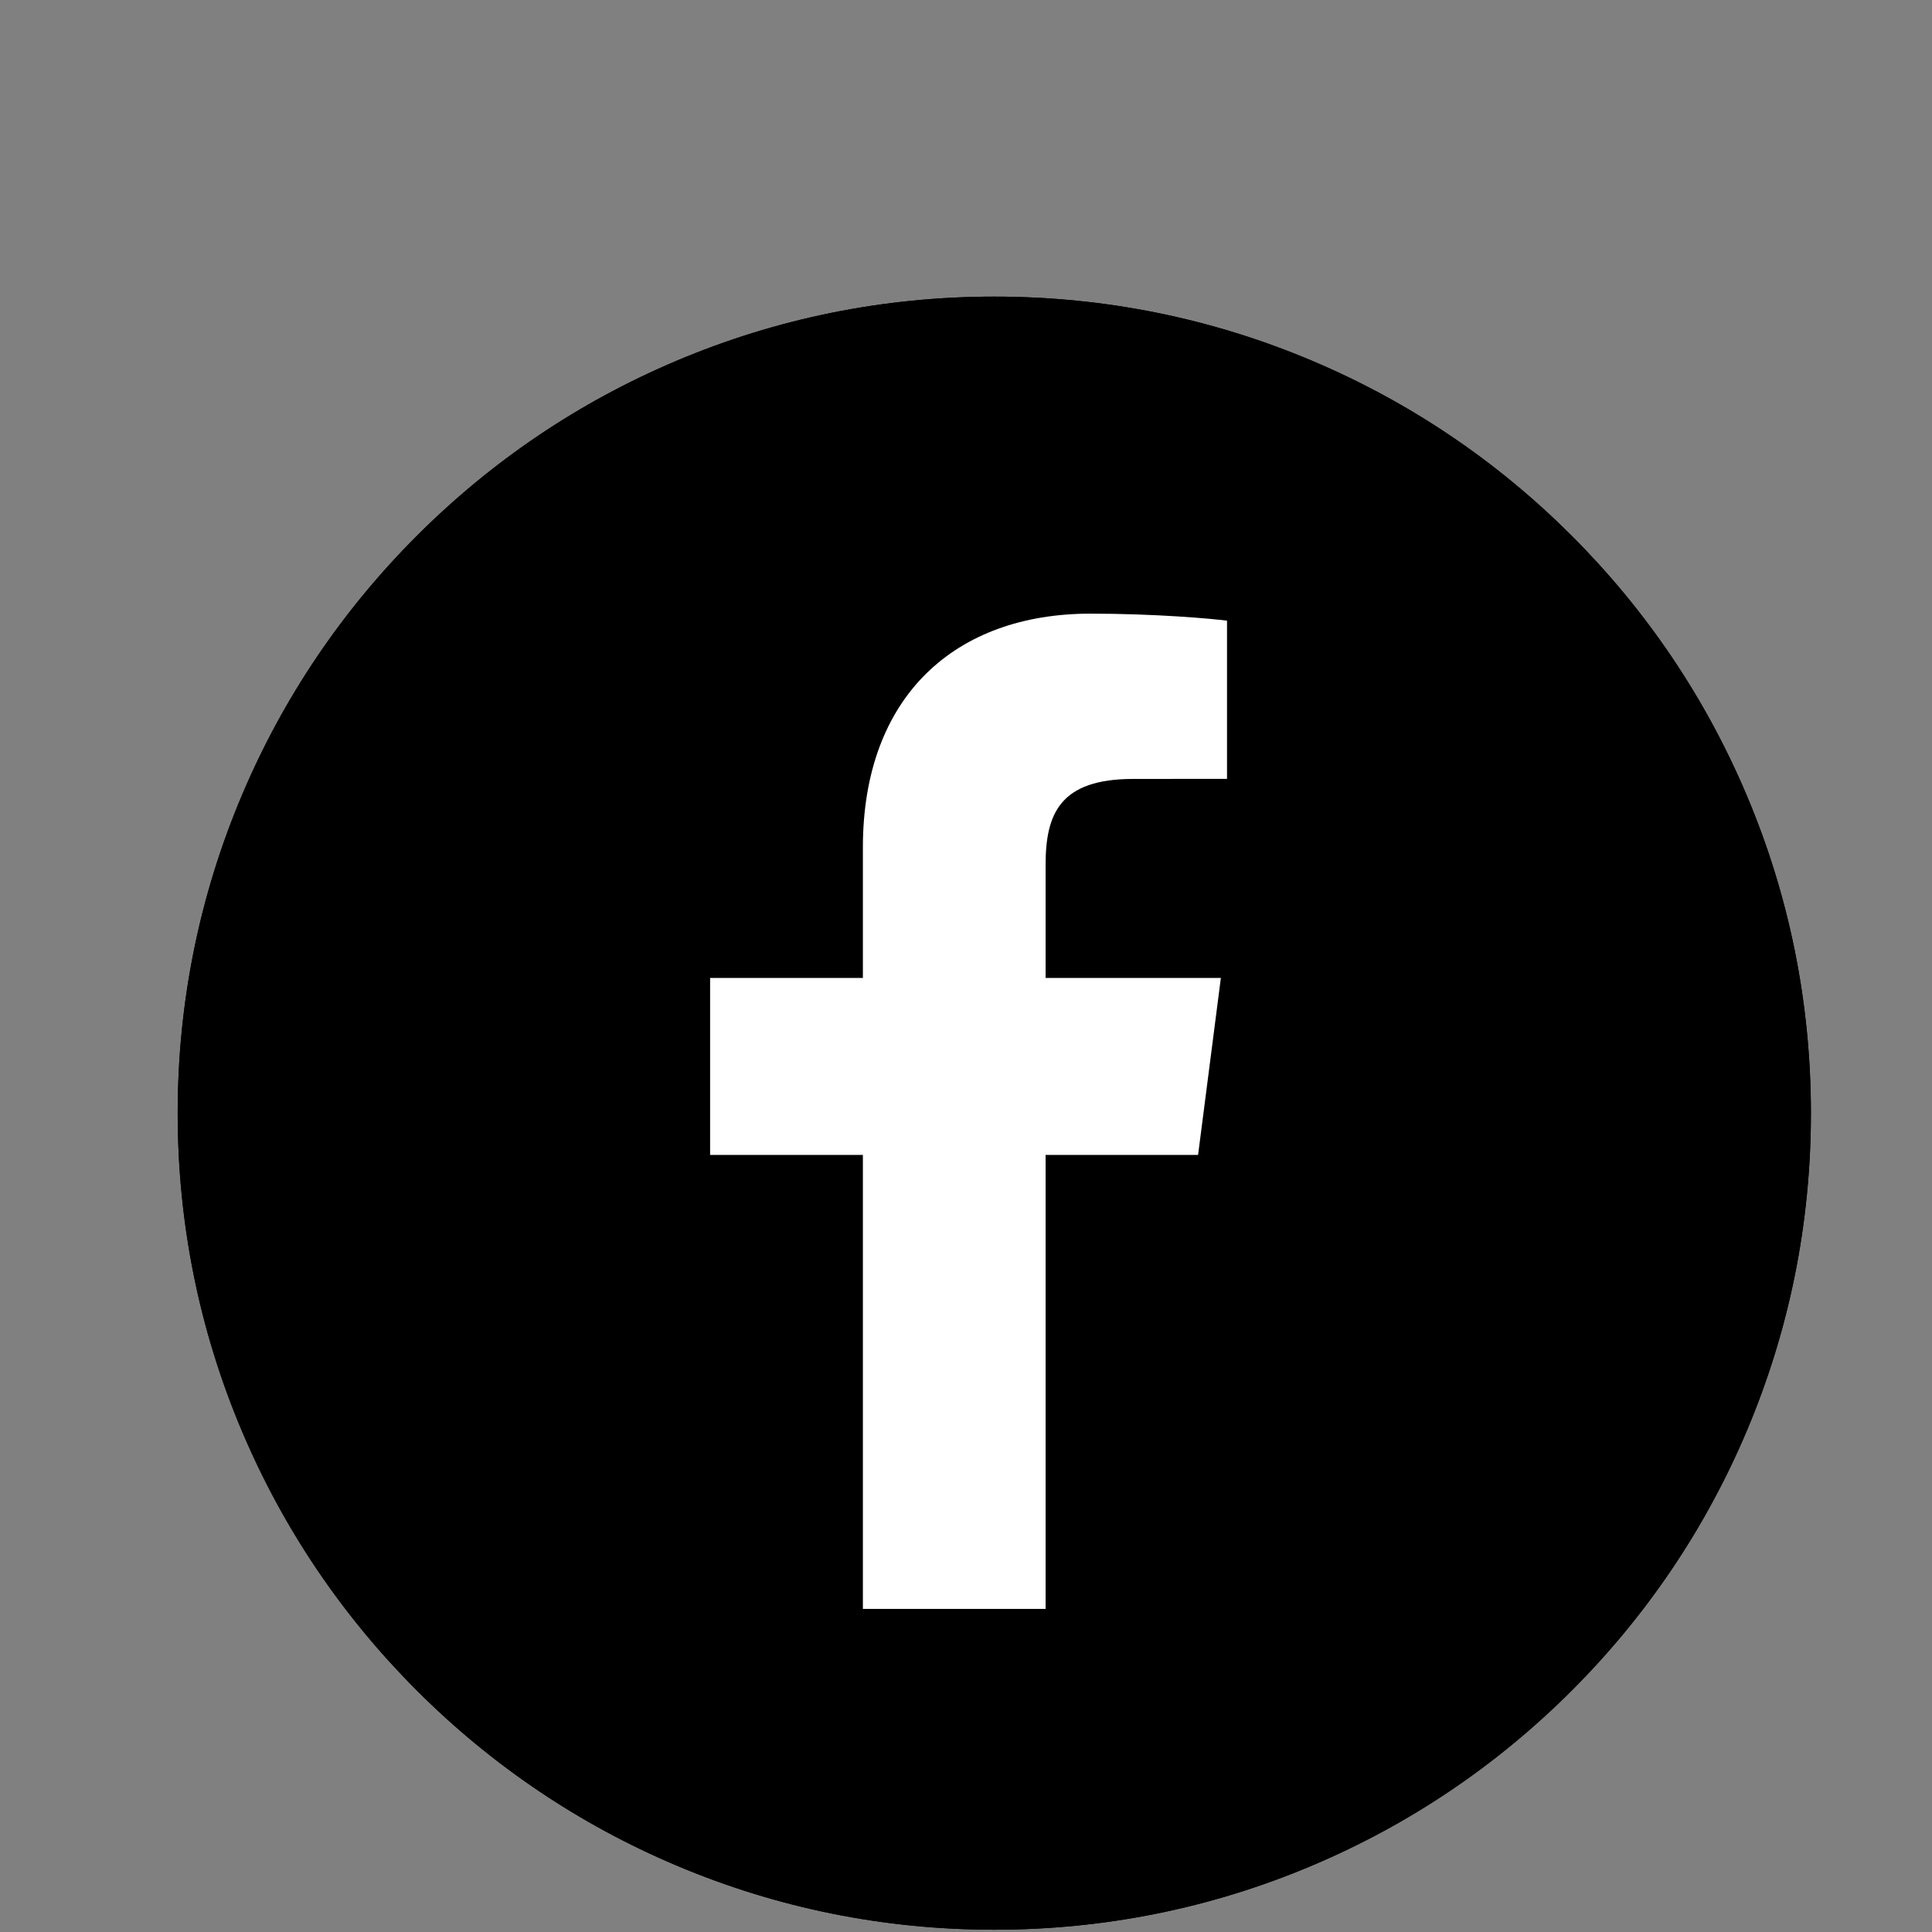 <svg xmlns="http://www.w3.org/2000/svg" width="1024" height="1024" viewBox="0 0 1024 1024"><rect x="0" y="0" width="1024" height="1024" fill="#808080" stroke="none"/><path d="M527.03 1022.79c-58.416 0-115.102-11.446-168.484-34.022-51.547-21.8-97.835-52.998-137.578-92.732-39.744-39.734-70.952-86.017-92.755-137.557C105.63 705.1 94.18 648.414 94.18 590c0-58.416 11.45-115.102 34.032-168.48 21.804-51.54 53.01-97.82 92.755-137.557 39.744-39.734 86.03-70.934 137.578-92.73 53.383-22.574 110.068-34.02 168.485-34.02 58.4 0 115.077 11.445 168.45 34.02 51.54 21.798 97.82 52.998 137.56 92.73 39.74 39.736 70.945 86.018 92.748 137.557 22.58 53.38 34.03 110.064 34.03 168.48 0 58.414-11.45 115.1-34.03 168.478-21.803 51.54-53.008 97.82-92.747 137.557-39.737 39.733-86.02 70.935-137.56 92.732-53.37 22.577-110.047 34.022-168.45 34.022zm0-801.58c-98.52 0-191.145 38.36-260.81 108.014C196.55 398.878 158.18 491.49 158.18 590c0 98.51 38.37 191.122 108.038 260.776C335.885 920.43 428.51 958.79 527.03 958.79c98.492 0 191.1-38.36 260.757-108.013C857.453 781.12 895.82 688.507 895.82 590c0-98.508-38.367-191.12-108.033-260.778-69.658-69.652-162.263-108.01-260.756-108.01z"/><path d="M554.19 852.754V612.137h80.818l12.077-93.815H554.19v-59.847c0-27.106 7.514-45.624 46.466-45.624l49.688-.037v-83.848c-8.587-1.11-38.07-3.72-72.384-3.72-71.58 0-120.615 43.67-120.615 123.95v69.126h-80.972v93.816h80.972v240.616h96.845z"/><g><path d="M527.03 1022.79c-58.416 0-115.102-11.446-168.484-34.022-51.547-21.8-97.835-52.998-137.578-92.732-39.744-39.734-70.952-86.017-92.755-137.557C105.63 705.1 94.18 648.414 94.18 590c0-58.416 11.45-115.102 34.032-168.48 21.804-51.54 53.01-97.82 92.755-137.557 39.744-39.734 86.03-70.934 137.578-92.73 53.383-22.574 110.068-34.02 168.485-34.02 58.4 0 115.077 11.445 168.45 34.02 51.54 21.798 97.82 52.998 137.56 92.73 39.74 39.736 70.945 86.018 92.748 137.557 22.58 53.38 34.03 110.064 34.03 168.48 0 58.414-11.45 115.1-34.03 168.478-21.803 51.54-53.008 97.82-92.747 137.557-39.737 39.733-86.02 70.935-137.56 92.732-53.37 22.577-110.047 34.022-168.45 34.022z"/><path fill="#FFF" d="M554.19 852.754V612.137h80.818l12.077-93.815H554.19v-59.847c0-27.106 7.514-45.624 46.466-45.624l49.688-.037v-83.848c-8.587-1.11-38.07-3.72-72.384-3.72-71.58 0-120.615 43.67-120.615 123.95v69.126h-80.972v93.816h80.972v240.616h96.845z"/></g></svg>